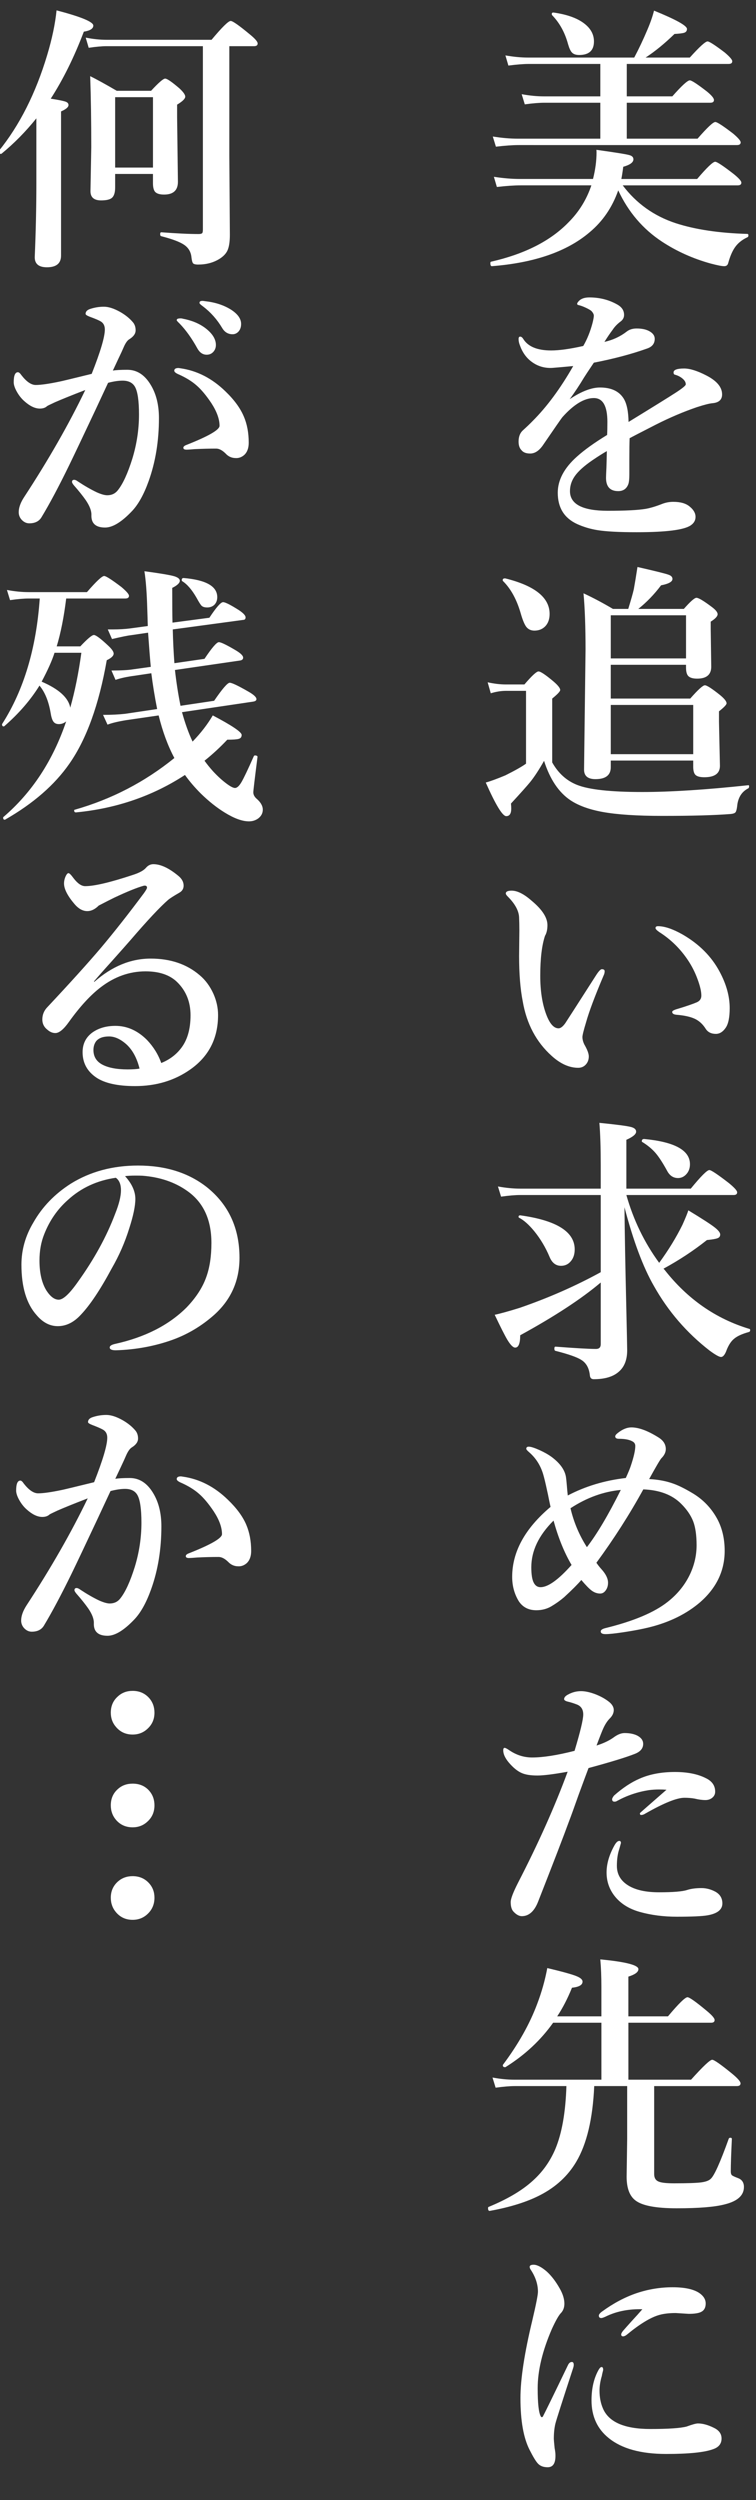 <?xml version="1.0" encoding="utf-8"?>
<!-- Generator: Adobe Illustrator 16.0.3, SVG Export Plug-In . SVG Version: 6.00 Build 0)  -->
<!DOCTYPE svg PUBLIC "-//W3C//DTD SVG 1.1//EN" "http://www.w3.org/Graphics/SVG/1.1/DTD/svg11.dtd">
<svg version="1.1" xmlns="http://www.w3.org/2000/svg" xmlns:xlink="http://www.w3.org/1999/xlink" x="0px" y="0px" width="98px"
	 height="324px" viewBox="0 0 98 324" enable-background="new 0 0 98 324" xml:space="preserve">
<rect x="0" y="0" width="98" height="324" fill="#333333" stroke="none"/>
<g id="ガイド">
</g>
<g id="背景">
</g>
<g id="フッター">
</g>
<g id="PRODUCTIONS_NOTES">
</g>
<g id="STORY">
</g>
<g id="INTRODUCTION">
</g>
<g id="メインビジュアル">
	<rect display="none" fill="#1800D5" width="98" height="324"/>
	<g>
		<rect x="3" fill="none" width="95" height="324"/>
		<path fill="#FFFFFF" d="M80.141,24.669c-0.773,2.203-2.01,4.014-3.709,5.432c-2.93,2.496-7.154,3.961-12.674,4.395
			c-0.129,0-0.193-0.129-0.193-0.387c0-0.117,0.029-0.182,0.088-0.193c4.371-0.996,7.723-2.701,10.055-5.115
			c1.348-1.348,2.332-2.941,2.953-4.781h-9.158c-0.832,0-1.863,0.07-3.094,0.211l-0.387-1.318c1.219,0.188,2.344,0.281,3.375,0.281
			h9.475c0.305-1.207,0.457-2.355,0.457-3.445c0-0.105-0.006-0.217-0.018-0.334c2.438,0.34,3.861,0.568,4.271,0.686
			c0.352,0.094,0.527,0.275,0.527,0.545c0,0.398-0.439,0.721-1.318,0.967c-0.082,0.645-0.164,1.172-0.246,1.582h9.826
			c1.266-1.488,2.045-2.232,2.338-2.232c0.234,0,1.031,0.527,2.391,1.582c0.668,0.539,1.002,0.914,1.002,1.125
			c0,0.234-0.158,0.352-0.475,0.352H80.721c1.77,2.344,4.061,3.979,6.873,4.904c2.52,0.82,5.613,1.283,9.281,1.389
			c0.094,0,0.141,0.064,0.141,0.193s-0.047,0.211-0.141,0.246c-0.703,0.328-1.242,0.768-1.617,1.318
			c-0.34,0.492-0.627,1.166-0.861,2.021c-0.07,0.27-0.24,0.404-0.51,0.404c-0.316,0-0.914-0.117-1.793-0.352
			c-2.273-0.633-4.359-1.57-6.258-2.813C83.352,29.703,81.453,27.482,80.141,24.669z M77.82,17.972v-4.658h-7.242
			c-0.691,0-1.541,0.07-2.549,0.211l-0.404-1.318c1.031,0.188,1.98,0.281,2.848,0.281h7.348V8.287h-9.246
			c-0.703,0-1.594,0.07-2.672,0.211l-0.387-1.318c1.055,0.188,2.039,0.281,2.953,0.281h13.746c0.598-1.125,1.166-2.326,1.705-3.604
			c0.387-0.902,0.674-1.729,0.861-2.479c2.848,1.16,4.271,1.951,4.271,2.373c0,0.246-0.117,0.41-0.352,0.492
			c-0.211,0.07-0.633,0.123-1.266,0.158c-1.277,1.242-2.525,2.262-3.744,3.059h5.73c1.254-1.395,2.021-2.092,2.303-2.092
			c0.223,0,0.967,0.48,2.232,1.441c0.645,0.551,0.967,0.926,0.967,1.125c0,0.234-0.152,0.352-0.457,0.352H81.248v4.201h5.906
			c1.219-1.383,1.975-2.074,2.268-2.074c0.234,0,0.979,0.486,2.232,1.459c0.598,0.492,0.896,0.855,0.896,1.09
			s-0.158,0.352-0.475,0.352H81.248v4.658h9.176c1.254-1.441,2.021-2.162,2.303-2.162c0.234,0,1.008,0.504,2.32,1.512
			c0.645,0.551,0.967,0.926,0.967,1.125c0,0.234-0.158,0.352-0.475,0.352H67.273c-0.809,0-1.805,0.07-2.988,0.211l-0.404-1.318
			c1.16,0.188,2.256,0.281,3.287,0.281H77.82z M76.994,5.369c0,1.172-0.639,1.758-1.916,1.758c-0.434,0-0.75-0.111-0.949-0.334
			c-0.176-0.188-0.34-0.545-0.492-1.072c-0.41-1.512-1.102-2.766-2.074-3.762c-0.023-0.047-0.035-0.094-0.035-0.141
			c0-0.129,0.064-0.193,0.193-0.193h0.035c1.828,0.258,3.199,0.768,4.113,1.529C76.619,3.775,76.994,4.513,76.994,5.369z"/>
		<path fill="#FFFFFF" d="M87.313,48.266c0-0.34,0.457-0.51,1.371-0.51c0.75,0,1.705,0.299,2.865,0.896
			c1.371,0.703,2.057,1.523,2.057,2.461c0,0.691-0.422,1.072-1.266,1.143c-0.398,0.035-1.066,0.205-2.004,0.51
			c-1.746,0.598-3.521,1.354-5.326,2.268c-2.063,1.055-3.193,1.641-3.393,1.758c-0.023,0.609-0.035,1.523-0.035,2.742v1.951
			c0,0.563-0.041,0.973-0.123,1.23c-0.223,0.621-0.662,0.932-1.318,0.932c-1.055,0-1.582-0.574-1.582-1.723
			c0-0.176,0.018-0.627,0.053-1.354c0.023-0.715,0.041-1.418,0.053-2.109c-0.48,0.27-1.102,0.662-1.863,1.178
			c-1.078,0.738-1.84,1.424-2.285,2.057c-0.422,0.598-0.633,1.248-0.633,1.951c0,1.699,1.635,2.549,4.904,2.549
			c2.25,0,3.879-0.082,4.887-0.246c0.609-0.105,1.318-0.316,2.127-0.633c0.469-0.188,0.961-0.281,1.477-0.281
			c0.938,0,1.646,0.205,2.127,0.615c0.504,0.41,0.756,0.855,0.756,1.336c0,0.445-0.205,0.809-0.615,1.09
			c-0.855,0.598-3.193,0.896-7.014,0.896c-2.262,0-3.943-0.088-5.045-0.264c-0.961-0.152-1.863-0.422-2.707-0.809
			c-1.652-0.773-2.479-2.121-2.479-4.043c0-1.641,0.826-3.199,2.479-4.676c0.961-0.867,2.268-1.805,3.92-2.813
			c0.023-0.434,0.035-0.996,0.035-1.688c0-2.063-0.586-3.094-1.758-3.094c-1.242,0-2.602,0.826-4.078,2.479
			c-0.129,0.152-0.979,1.377-2.549,3.674c-0.492,0.691-1.031,1.037-1.617,1.037c-0.516,0-0.885-0.135-1.107-0.404
			c-0.27-0.258-0.404-0.639-0.404-1.143c0-0.645,0.193-1.137,0.58-1.477c0.48-0.434,0.896-0.832,1.248-1.195
			c1.852-1.852,3.604-4.225,5.256-7.119c-1.102,0.105-1.963,0.182-2.584,0.229c-0.117,0.012-0.24,0.018-0.369,0.018
			c-0.902,0-1.711-0.264-2.426-0.791c-0.691-0.504-1.201-1.213-1.529-2.127c-0.117-0.293-0.176-0.568-0.176-0.826
			c0-0.211,0.07-0.316,0.211-0.316s0.275,0.105,0.404,0.316c0.621,0.984,1.822,1.477,3.604,1.477c1.055,0,2.443-0.193,4.166-0.58
			c0.504-0.867,0.902-1.852,1.195-2.953c0.117-0.469,0.176-0.791,0.176-0.967c0-0.188-0.105-0.393-0.316-0.615
			c-0.141-0.129-0.434-0.293-0.879-0.492c-0.293-0.129-0.545-0.217-0.756-0.264c-0.141-0.023-0.211-0.082-0.211-0.176
			s0.082-0.223,0.246-0.387c0.293-0.293,0.738-0.439,1.336-0.439c1.336,0,2.549,0.311,3.639,0.932
			c0.574,0.328,0.861,0.773,0.861,1.336c0,0.363-0.17,0.662-0.51,0.896c-0.398,0.305-0.721,0.645-0.967,1.02
			c-0.375,0.504-0.732,1.031-1.072,1.582c1.09-0.246,2.051-0.691,2.883-1.336c0.34-0.27,0.773-0.404,1.301-0.404
			c0.738,0,1.324,0.141,1.758,0.422c0.387,0.246,0.58,0.551,0.58,0.914c0,0.621-0.334,1.043-1.002,1.266
			c-2.004,0.715-4.301,1.324-6.891,1.828c-0.762,1.137-1.184,1.775-1.266,1.916c-0.598,0.996-1.219,1.934-1.863,2.813
			c1.512-1.008,2.818-1.512,3.92-1.512c1.441,0,2.461,0.469,3.059,1.406c0.41,0.645,0.627,1.664,0.65,3.059
			c3.211-1.969,5.25-3.234,6.117-3.797s1.301-0.92,1.301-1.072c0-0.258-0.129-0.498-0.387-0.721
			c-0.293-0.258-0.645-0.439-1.055-0.545C87.359,48.512,87.313,48.418,87.313,48.266z"/>
		<path fill="#FFFFFF" d="M96.998,102.168c-0.773,0.387-1.242,1.061-1.406,2.021c-0.059,0.586-0.141,0.943-0.246,1.072
			c-0.082,0.117-0.287,0.193-0.615,0.229c-2.098,0.164-5.051,0.246-8.859,0.246c-3.305,0-5.889-0.17-7.752-0.51
			c-1.734-0.316-3.123-0.82-4.166-1.512c-1.523-1.02-2.666-2.725-3.428-5.115c-0.656,1.16-1.254,2.074-1.793,2.742
			c-0.41,0.504-1.242,1.436-2.496,2.795c0.023,0.258,0.035,0.475,0.035,0.65c0,0.656-0.217,0.984-0.65,0.984
			c-0.48,0-1.365-1.453-2.654-4.359c0.609-0.164,1.459-0.475,2.549-0.932c1.242-0.621,2.133-1.125,2.672-1.512V89.53h-2.584
			c-0.645,0-1.307,0.105-1.986,0.316l-0.404-1.424c0.832,0.188,1.629,0.281,2.391,0.281h2.373c0.961-1.125,1.57-1.688,1.828-1.688
			c0.27,0,0.932,0.445,1.986,1.336c0.551,0.48,0.826,0.838,0.826,1.072c0,0.176-0.346,0.545-1.037,1.107v8.279
			c0.785,1.395,1.852,2.361,3.199,2.9c1.535,0.621,4.365,0.932,8.49,0.932c3.668,0,8.238-0.293,13.711-0.879
			c0.082-0.023,0.123,0.023,0.123,0.141C97.104,102.034,97.068,102.122,96.998,102.168z M71.246,79.563
			c0,0.68-0.193,1.219-0.58,1.617c-0.363,0.363-0.826,0.545-1.389,0.545c-0.457,0-0.814-0.17-1.072-0.51
			c-0.234-0.328-0.469-0.902-0.703-1.723c-0.516-1.793-1.283-3.193-2.303-4.201c-0.023-0.035-0.035-0.07-0.035-0.105
			c0-0.152,0.094-0.229,0.281-0.229c0.012,0,0.029,0,0.053,0C69.33,75.907,71.246,77.442,71.246,79.563z M79.174,90.532h10.301
			c1.008-1.148,1.641-1.723,1.898-1.723s0.92,0.428,1.986,1.283c0.551,0.457,0.826,0.809,0.826,1.055
			c0,0.176-0.328,0.521-0.984,1.037v1.371l0.123,5.695c0,0.984-0.674,1.477-2.021,1.477c-0.586,0-0.979-0.111-1.178-0.334
			c-0.176-0.199-0.264-0.545-0.264-1.037v-0.791H79.174v0.861c0,1.031-0.662,1.547-1.986,1.547c-0.984,0-1.477-0.41-1.477-1.23
			l0.193-15.539c0-2.977-0.088-5.414-0.264-7.313c1.195,0.551,2.467,1.225,3.814,2.021h1.986c0.375-1.219,0.615-2.068,0.721-2.549
			c0.129-0.703,0.287-1.664,0.475-2.883c2.309,0.527,3.65,0.861,4.025,1.002c0.34,0.117,0.51,0.299,0.51,0.545
			c0,0.363-0.492,0.639-1.477,0.826c-0.891,1.184-1.875,2.203-2.953,3.059h5.906c0.844-0.961,1.389-1.441,1.635-1.441
			c0.27,0,0.92,0.387,1.951,1.16c0.527,0.387,0.791,0.709,0.791,0.967c0,0.27-0.299,0.592-0.896,0.967v0.984l0.07,4.852
			c0,1.031-0.609,1.547-1.828,1.547c-0.574,0-0.967-0.123-1.178-0.369c-0.176-0.211-0.264-0.568-0.264-1.072v-0.352h-9.756V90.532z
			 M88.93,85.329v-5.59h-9.756v5.59H88.93z M79.174,91.358v6.381h10.688v-6.381H79.174z"/>
		<path fill="#FFFFFF" d="M78.242,126.428c-1.125,2.648-1.881,4.664-2.268,6.047c-0.316,1.043-0.475,1.682-0.475,1.916
			c0,0.305,0.082,0.627,0.246,0.967c0.387,0.668,0.58,1.184,0.58,1.547c0,0.422-0.129,0.773-0.387,1.055s-0.586,0.422-0.984,0.422
			c-1.16,0-2.309-0.516-3.445-1.547c-1.992-1.793-3.24-4.143-3.744-7.049c-0.316-1.594-0.475-3.563-0.475-5.906l0.035-3.27
			c0-0.645-0.012-1.219-0.035-1.723c-0.035-0.855-0.527-1.758-1.477-2.707c-0.164-0.164-0.246-0.293-0.246-0.387
			c0-0.246,0.252-0.369,0.756-0.369c0.738,0,1.6,0.434,2.584,1.301c1.371,1.137,2.057,2.191,2.057,3.164
			c0,0.574-0.105,1.037-0.316,1.389c-0.41,1.23-0.615,2.959-0.615,5.186c0,1.98,0.264,3.662,0.791,5.045
			c0.445,1.172,0.973,1.758,1.582,1.758c0.258,0,0.545-0.217,0.861-0.65c0.023-0.023,1.371-2.121,4.043-6.293
			c0.316-0.48,0.551-0.721,0.703-0.721c0.246,0,0.369,0.088,0.369,0.264C78.383,126.053,78.336,126.24,78.242,126.428z
			 M85.291,120.029c0.855,0,1.916,0.357,3.182,1.072c2.156,1.242,3.762,2.854,4.816,4.834c0.867,1.617,1.301,3.188,1.301,4.711
			c0,1.23-0.182,2.092-0.545,2.584c-0.352,0.504-0.768,0.756-1.248,0.756c-0.609,0-1.055-0.229-1.336-0.686
			c-0.375-0.586-0.838-1.008-1.389-1.266c-0.574-0.27-1.371-0.445-2.391-0.527c-0.363-0.035-0.545-0.158-0.545-0.369
			c0-0.129,0.229-0.258,0.686-0.387c1.125-0.34,1.963-0.627,2.514-0.861c0.387-0.176,0.58-0.463,0.58-0.861
			c0-0.551-0.17-1.277-0.51-2.18c-0.316-0.855-0.721-1.652-1.213-2.391c-0.996-1.5-2.244-2.725-3.744-3.674
			c-0.316-0.223-0.475-0.393-0.475-0.51C84.975,120.111,85.08,120.029,85.291,120.029z"/>
		<path fill="#FFFFFF" d="M80.949,156.449c0.035,3.41,0.111,7.611,0.229,12.604c0.082,3.633,0.123,5.613,0.123,5.941
			c0,1.23-0.363,2.156-1.09,2.777c-0.727,0.645-1.811,0.967-3.252,0.967c-0.293,0-0.457-0.158-0.492-0.475
			c-0.094-0.949-0.463-1.623-1.107-2.021c-0.563-0.363-1.682-0.756-3.357-1.178c-0.094-0.023-0.141-0.117-0.141-0.281
			c0-0.176,0.047-0.264,0.141-0.264c2.59,0.199,4.342,0.299,5.256,0.299c0.41,0,0.615-0.205,0.615-0.615v-7.998
			c-2.508,2.121-5.988,4.4-10.441,6.838c0,1.066-0.217,1.6-0.65,1.6c-0.27,0-0.609-0.34-1.02-1.02
			c-0.328-0.551-0.873-1.629-1.635-3.234c0.727-0.152,1.805-0.451,3.234-0.896c3.738-1.289,7.242-2.83,10.512-4.623v-10.002H67.467
			c-0.668,0-1.506,0.07-2.514,0.211l-0.404-1.318c1.031,0.188,1.992,0.281,2.883,0.281h10.441v-3.094
			c0-2.25-0.059-4.061-0.176-5.432c2.238,0.223,3.615,0.404,4.131,0.545c0.422,0.117,0.633,0.316,0.633,0.598
			c0,0.328-0.422,0.68-1.266,1.055v6.328h8.35c1.313-1.605,2.115-2.408,2.408-2.408c0.234,0,1.078,0.563,2.531,1.688
			c0.715,0.586,1.072,0.984,1.072,1.195c0,0.234-0.152,0.352-0.457,0.352H81.195c0.914,3.234,2.332,6.164,4.254,8.789
			c1.207-1.652,2.215-3.299,3.023-4.939c0.398-0.891,0.65-1.512,0.756-1.863c1.781,1.078,2.93,1.822,3.445,2.232
			c0.457,0.363,0.686,0.662,0.686,0.896c0,0.246-0.123,0.41-0.369,0.492c-0.211,0.082-0.662,0.158-1.354,0.229
			c-1.723,1.371-3.598,2.607-5.625,3.709l0.158,0.176c2.965,3.773,6.621,6.316,10.969,7.629c0.07,0.012,0.105,0.059,0.105,0.141
			c0,0.152-0.059,0.24-0.176,0.264c-0.891,0.246-1.535,0.545-1.934,0.896c-0.352,0.293-0.656,0.75-0.914,1.371
			c-0.223,0.645-0.475,0.967-0.756,0.967c-0.234,0-0.727-0.275-1.477-0.826c-2.977-2.309-5.385-5.104-7.225-8.385
			C83.369,164.23,82.098,160.832,80.949,156.449z M74.498,161.916c0,0.668-0.188,1.201-0.563,1.6
			c-0.316,0.352-0.721,0.527-1.213,0.527c-0.668,0-1.16-0.381-1.477-1.143c-0.516-1.23-1.178-2.344-1.986-3.34
			c-0.703-0.855-1.365-1.441-1.986-1.758c-0.035-0.023-0.053-0.059-0.053-0.105c0-0.129,0.07-0.193,0.211-0.193h0.035
			C72.154,158.16,74.498,159.631,74.498,161.916z M89.439,150.877c0,0.551-0.176,1.002-0.527,1.354
			c-0.293,0.293-0.633,0.439-1.02,0.439c-0.586,0-1.043-0.287-1.371-0.861c-0.586-1.078-1.102-1.875-1.547-2.391
			c-0.457-0.527-1.031-1.002-1.723-1.424c-0.035-0.012-0.053-0.041-0.053-0.088c0-0.199,0.1-0.299,0.299-0.299
			C87.459,147.982,89.439,149.072,89.439,150.877z"/>
		<path fill="#FFFFFF" d="M84.148,191.682c1.207,0.059,2.291,0.27,3.252,0.633c0.633,0.234,1.395,0.615,2.285,1.143
			c1.43,0.832,2.537,1.98,3.322,3.445c0.621,1.184,0.932,2.543,0.932,4.078c0,2.578-1.055,4.793-3.164,6.645
			c-1.758,1.512-3.943,2.596-6.557,3.252c-0.938,0.234-2.068,0.451-3.393,0.65c-1.09,0.164-1.869,0.246-2.338,0.246
			c-0.41,0-0.615-0.117-0.615-0.352c0-0.188,0.217-0.334,0.65-0.439c3.621-0.891,6.299-2.021,8.033-3.393
			c1.313-1.031,2.297-2.268,2.953-3.709c0.527-1.172,0.791-2.379,0.791-3.621c0-1.289-0.146-2.32-0.439-3.094
			c-0.305-0.785-0.82-1.541-1.547-2.268c-1.16-1.172-2.801-1.799-4.922-1.881c-1.77,3.223-3.797,6.393-6.082,9.51
			c0.211,0.305,0.428,0.58,0.65,0.826c0.574,0.633,0.861,1.219,0.861,1.758c0,0.41-0.111,0.756-0.334,1.037
			c-0.188,0.246-0.416,0.369-0.686,0.369c-0.387,0-0.756-0.129-1.107-0.387c-0.328-0.246-0.773-0.703-1.336-1.371
			c-0.469,0.551-1.213,1.295-2.232,2.232c-0.492,0.422-1.043,0.814-1.652,1.178c-0.574,0.34-1.225,0.51-1.951,0.51
			c-0.996,0-1.752-0.387-2.268-1.16c-0.574-0.938-0.861-1.992-0.861-3.164c0-3.246,1.658-6.27,4.975-9.07
			c-0.047-0.199-0.111-0.498-0.193-0.896c-0.105-0.539-0.188-0.932-0.246-1.178c-0.199-0.938-0.369-1.646-0.51-2.127
			c-0.34-1.16-0.949-2.121-1.828-2.883c-0.246-0.211-0.369-0.357-0.369-0.439c0-0.188,0.105-0.281,0.316-0.281
			c0.27,0,0.732,0.146,1.389,0.439c0.621,0.281,1.148,0.58,1.582,0.896c1.113,0.832,1.734,1.717,1.863,2.654
			c0.035,0.246,0.07,0.586,0.105,1.02c0.035,0.457,0.076,0.896,0.123,1.318c2.273-1.195,4.781-1.951,7.523-2.268
			c0.34-0.75,0.557-1.277,0.65-1.582c0.387-1.148,0.58-2.004,0.58-2.566c0-0.246-0.105-0.434-0.316-0.563
			c-0.398-0.246-1.002-0.369-1.811-0.369c-0.316,0-0.475-0.105-0.475-0.316c0-0.117,0.111-0.264,0.334-0.439
			c0.609-0.48,1.195-0.721,1.758-0.721c0.973,0,2.162,0.445,3.568,1.336c0.598,0.387,0.896,0.879,0.896,1.477
			c0,0.41-0.193,0.809-0.58,1.195C85.566,189.168,85.039,190.064,84.148,191.682z M71.756,197.061
			c-1.922,1.91-2.883,3.926-2.883,6.047c0,0.938,0.105,1.605,0.316,2.004c0.199,0.387,0.492,0.58,0.879,0.58
			c0.973,0,2.314-0.961,4.025-2.883C73.156,201.227,72.377,199.311,71.756,197.061z M73.953,195.461
			c0.422,1.805,1.131,3.486,2.127,5.045c1.324-1.723,2.789-4.195,4.395-7.418C78.225,193.299,76.051,194.09,73.953,195.461z"/>
		<path fill="#FFFFFF" d="M79.525,225.176c0.516-0.387,0.996-0.58,1.441-0.58c0.645,0,1.184,0.105,1.617,0.316
			c0.527,0.27,0.791,0.633,0.791,1.09c0,0.586-0.369,1.02-1.107,1.301c-1.125,0.445-3.117,1.055-5.977,1.828
			c-0.223,0.586-0.65,1.74-1.283,3.463c-0.621,1.758-1.037,2.906-1.248,3.445c-0.691,1.898-2.033,5.385-4.025,10.459
			c-0.492,1.219-1.189,1.828-2.092,1.828c-0.34,0-0.686-0.182-1.037-0.545c-0.27-0.258-0.404-0.686-0.404-1.283
			c0-0.422,0.322-1.266,0.967-2.531c2.625-5.086,4.764-9.873,6.416-14.361c-1.816,0.328-3.123,0.492-3.92,0.492
			c-0.867,0-1.541-0.105-2.021-0.316c-0.469-0.199-0.949-0.563-1.441-1.09c-0.645-0.68-0.967-1.301-0.967-1.863
			c0-0.211,0.059-0.316,0.176-0.316c0.105,0,0.311,0.105,0.615,0.316c0.914,0.621,1.898,0.932,2.953,0.932
			c1.418,0,3.252-0.287,5.502-0.861c0.75-2.496,1.125-4.066,1.125-4.711c0-0.621-0.252-1.043-0.756-1.266
			c-0.398-0.164-0.844-0.305-1.336-0.422c-0.258-0.082-0.387-0.182-0.387-0.299c0-0.223,0.17-0.422,0.51-0.598
			c0.527-0.293,1.09-0.439,1.688-0.439c0.551,0,1.201,0.146,1.951,0.439c0.691,0.281,1.271,0.615,1.74,1.002
			c0.363,0.316,0.545,0.65,0.545,1.002c0,0.387-0.17,0.75-0.51,1.09c-0.316,0.316-0.598,0.744-0.844,1.283
			c-0.152,0.328-0.445,1.072-0.879,2.232C78.219,225.932,78.951,225.586,79.525,225.176z M80.492,238.852l-0.211,0.756
			c-0.211,0.621-0.316,1.354-0.316,2.197c0,1.102,0.504,1.957,1.512,2.566c0.949,0.574,2.268,0.861,3.955,0.861
			c1.816,0,3.029-0.1,3.639-0.299c0.504-0.164,1.125-0.246,1.863-0.246c0.621,0,1.225,0.158,1.811,0.475
			c0.598,0.34,0.896,0.844,0.896,1.512c0,0.809-0.65,1.324-1.951,1.547c-0.691,0.117-2.01,0.176-3.955,0.176
			c-1.711,0-3.305-0.205-4.781-0.615c-1.465-0.41-2.584-1.131-3.357-2.162c-0.645-0.867-0.967-1.852-0.967-2.953
			c0-1.113,0.334-2.273,1.002-3.48c0.223-0.41,0.439-0.615,0.65-0.615C80.422,238.57,80.492,238.664,80.492,238.852z
			 M86.398,231.943c-0.293-0.023-0.615-0.035-0.967-0.035c-0.445,0-0.891,0.029-1.336,0.088c-1.441,0.223-2.807,0.686-4.096,1.389
			c-0.105,0.07-0.217,0.105-0.334,0.105c-0.211,0-0.316-0.105-0.316-0.316c0-0.105,0.082-0.264,0.246-0.475
			c1.125-0.996,2.232-1.729,3.322-2.197c1.301-0.574,2.824-0.861,4.57-0.861c1.617,0,2.947,0.264,3.99,0.791
			c0.82,0.387,1.23,0.973,1.23,1.758c0,0.34-0.141,0.615-0.422,0.826c-0.234,0.176-0.516,0.264-0.844,0.264
			c-0.41,0-0.879-0.064-1.406-0.193c-0.398-0.07-0.838-0.105-1.318-0.105c-0.984,0-2.678,0.686-5.08,2.057
			c-0.176,0.117-0.357,0.176-0.545,0.176c-0.094,0-0.141-0.082-0.141-0.246C82.953,234.955,84.102,233.947,86.398,231.943z"/>
		<path fill="#FFFFFF" d="M84.799,270.345v11.408c0,0.504,0.205,0.832,0.615,0.984c0.352,0.141,1.008,0.211,1.969,0.211
			c1.723,0,2.9-0.041,3.533-0.123c0.586-0.082,0.99-0.234,1.213-0.457c0.457-0.398,1.236-2.133,2.338-5.203
			c0.035-0.082,0.105-0.123,0.211-0.123c0.129,0,0.193,0.053,0.193,0.158c-0.094,1.945-0.141,3.346-0.141,4.201
			c0,0.246,0.053,0.416,0.158,0.51c0.105,0.082,0.357,0.199,0.756,0.352c0.527,0.188,0.791,0.574,0.791,1.16
			c0,1.09-0.826,1.84-2.479,2.25c-1.277,0.34-3.357,0.51-6.24,0.51c-2.672,0-4.447-0.334-5.326-1.002
			c-0.773-0.574-1.16-1.605-1.16-3.094l0.07-4.869v-6.873h-4.271c-0.188,4.242-0.967,7.518-2.338,9.826
			c-1.078,1.816-2.625,3.246-4.641,4.289c-1.711,0.891-3.891,1.576-6.539,2.057c-0.164,0.035-0.246-0.088-0.246-0.369
			c0-0.07,0.023-0.117,0.07-0.141c2.449-1.008,4.359-2.139,5.73-3.393c1.266-1.137,2.238-2.502,2.918-4.096
			c0.855-2.039,1.336-4.764,1.441-8.174h-6.627c-0.691,0-1.541,0.07-2.549,0.211l-0.404-1.318c0.996,0.188,1.934,0.281,2.813,0.281
			h11.303v-7.383h-6.258c-1.605,2.262-3.65,4.172-6.135,5.73c-0.023,0.023-0.053,0.035-0.088,0.035
			c-0.199,0-0.299-0.082-0.299-0.246c0-0.023,0.006-0.047,0.018-0.07c1.992-2.66,3.475-5.297,4.447-7.91
			c0.574-1.512,1.008-3.053,1.301-4.623c1.969,0.469,3.234,0.82,3.797,1.055c0.516,0.211,0.773,0.445,0.773,0.703
			c0,0.434-0.457,0.697-1.371,0.791c-0.563,1.395-1.201,2.631-1.916,3.709h5.73v-3.814c0-1.324-0.047-2.514-0.141-3.568
			c3.293,0.316,4.939,0.738,4.939,1.266c0,0.375-0.434,0.697-1.301,0.967v5.15h5.133c1.383-1.652,2.227-2.479,2.531-2.479
			c0.246,0,1.061,0.574,2.443,1.723c0.715,0.586,1.072,0.996,1.072,1.23s-0.152,0.352-0.457,0.352H81.459v7.383h8.121
			c1.547-1.723,2.461-2.584,2.742-2.584c0.246,0,1.102,0.598,2.566,1.793c0.738,0.609,1.107,1.031,1.107,1.266
			s-0.158,0.352-0.475,0.352H84.799z"/>
		<path fill="#FFFFFF" d="M74.305,306.859c-1.395,4.266-2.162,6.668-2.303,7.207c-0.141,0.574-0.211,1.242-0.211,2.004
			c0,0.094,0.035,0.492,0.105,1.195c0.07,0.363,0.105,0.65,0.105,0.861c0.035,1.078-0.299,1.617-1.002,1.617
			c-0.551,0-0.973-0.158-1.266-0.475c-0.258-0.27-0.615-0.855-1.072-1.758c-0.797-1.547-1.195-3.791-1.195-6.732
			c0-2.461,0.516-5.83,1.547-10.107c0.48-2.039,0.721-3.264,0.721-3.674c0-0.961-0.311-1.91-0.932-2.848
			c-0.094-0.141-0.141-0.264-0.141-0.369c0-0.188,0.17-0.281,0.51-0.281c0.457,0,1.031,0.299,1.723,0.896
			c0.598,0.551,1.148,1.271,1.652,2.162c0.41,0.715,0.615,1.377,0.615,1.986c0,0.527-0.17,0.955-0.51,1.283
			c-0.281,0.328-0.65,0.99-1.107,1.986c-1.23,2.836-1.846,5.402-1.846,7.699c0,1.957,0.135,3.17,0.404,3.639
			c0.035,0.07,0.082,0.105,0.141,0.105s0.105-0.035,0.141-0.105c0.316-0.598,1.395-2.807,3.234-6.627
			c0.129-0.281,0.299-0.422,0.51-0.422c0.164,0,0.246,0.123,0.246,0.369C74.375,306.578,74.352,306.707,74.305,306.859z
			 M78.189,307.123c0,0.023-0.023,0.123-0.07,0.299c-0.047,0.188-0.082,0.352-0.105,0.492c-0.199,0.668-0.299,1.301-0.299,1.898
			c0,0.855,0.146,1.623,0.439,2.303c0.75,1.781,2.801,2.672,6.152,2.672c2.32,0,3.885-0.105,4.693-0.316
			c0.738-0.27,1.23-0.404,1.477-0.404c0.621,0,1.318,0.193,2.092,0.58c0.645,0.316,0.967,0.773,0.967,1.371
			c0,0.68-0.369,1.143-1.107,1.389c-1.125,0.41-3.146,0.615-6.064,0.615c-3.281,0-5.766-0.686-7.453-2.057
			c-1.488-1.195-2.232-2.824-2.232-4.887c0-1.535,0.299-2.842,0.896-3.92c0.152-0.27,0.287-0.404,0.404-0.404
			C78.119,306.754,78.189,306.877,78.189,307.123z M83.27,299.266c-1.699-0.047-3.223,0.24-4.57,0.861
			c-0.375,0.188-0.627,0.281-0.756,0.281c-0.211,0-0.316-0.105-0.316-0.316c0-0.152,0.146-0.334,0.439-0.545
			c1.465-1.066,2.959-1.857,4.482-2.373c1.512-0.504,3.059-0.756,4.641-0.756c1.594,0,2.76,0.258,3.498,0.773
			c0.527,0.375,0.791,0.82,0.791,1.336c0,0.527-0.199,0.891-0.598,1.09c-0.328,0.164-0.861,0.246-1.6,0.246l-1.688-0.105
			c-0.832,0-1.541,0.082-2.127,0.246c-1.125,0.316-2.531,1.172-4.219,2.566c-0.176,0.141-0.334,0.211-0.475,0.211
			c-0.164,0-0.246-0.082-0.246-0.246c0-0.117,0.082-0.275,0.246-0.475c0.211-0.246,0.586-0.668,1.125-1.266
			C82.461,300.186,82.918,299.676,83.27,299.266z"/>
		<path fill="#FFFFFF" d="M4.713,15.336c-1.371,1.711-2.877,3.24-4.518,4.588c-0.023,0.012-0.053,0.018-0.088,0.018
			c-0.199,0-0.299-0.094-0.299-0.281c0-0.023,0.006-0.047,0.018-0.07c2.707-3.34,4.805-7.494,6.293-12.463
			C6.752,5.018,7.156,3.09,7.332,1.344c3.176,0.832,4.764,1.488,4.764,1.969c0,0.398-0.41,0.662-1.23,0.791
			c-1.242,3.281-2.672,6.176-4.289,8.684c1.055,0.164,1.711,0.299,1.969,0.404c0.223,0.094,0.334,0.234,0.334,0.422
			c0,0.27-0.322,0.545-0.967,0.826v18.686c0,1.008-0.609,1.512-1.828,1.512c-1.055,0-1.582-0.434-1.582-1.301
			c0.141-3.305,0.211-6.486,0.211-9.545V15.336z M29.727,5.984V20.17l0.07,10.266c0,0.926-0.111,1.617-0.334,2.074
			c-0.199,0.398-0.545,0.75-1.037,1.055c-0.785,0.48-1.699,0.721-2.742,0.721c-0.352,0-0.574-0.059-0.668-0.176
			c-0.082-0.105-0.146-0.346-0.193-0.721c-0.059-0.738-0.398-1.307-1.02-1.705c-0.563-0.363-1.529-0.721-2.9-1.072
			c-0.094-0.023-0.141-0.111-0.141-0.264c0-0.164,0.047-0.246,0.141-0.246c1.992,0.152,3.609,0.229,4.852,0.229
			c0.246,0,0.404-0.047,0.475-0.141c0.047-0.07,0.07-0.229,0.07-0.475V5.984H13.801c-0.598,0-1.365,0.07-2.303,0.211l-0.387-1.318
			c0.961,0.188,1.857,0.281,2.689,0.281h13.623c1.359-1.629,2.186-2.443,2.479-2.443c0.258,0,1.078,0.574,2.461,1.723
			C33.055,5,33.4,5.398,33.4,5.633s-0.158,0.352-0.475,0.352H29.727z M19.83,22.543h-4.904v1.758c0,0.68-0.152,1.137-0.457,1.371
			c-0.258,0.199-0.715,0.299-1.371,0.299c-0.914,0-1.371-0.398-1.371-1.195l0.105-5.695c0-3.41-0.047-6.48-0.141-9.211
			c0.832,0.41,1.98,1.043,3.445,1.898h4.447c0.973-1.055,1.582-1.582,1.828-1.582s0.861,0.422,1.846,1.266
			c0.504,0.469,0.756,0.826,0.756,1.072c0,0.27-0.352,0.615-1.055,1.037v1.67l0.105,8.332c0,1.102-0.598,1.652-1.793,1.652
			c-0.574,0-0.967-0.123-1.178-0.369c-0.176-0.223-0.264-0.592-0.264-1.107V22.543z M19.83,21.717v-9.123h-4.904v9.123H19.83z"/>
		<path fill="#FFFFFF" d="M14.627,48.028c0.387-0.07,1.014-0.105,1.881-0.105c1.254,0,2.273,0.668,3.059,2.004
			c0.691,1.16,1.037,2.578,1.037,4.254c0,2.965-0.445,5.689-1.336,8.174c-0.609,1.699-1.318,2.982-2.127,3.85
			c-1.359,1.441-2.531,2.162-3.516,2.162c-1.219,0-1.811-0.539-1.775-1.617c0.023-0.527-0.217-1.166-0.721-1.916
			c-0.41-0.586-0.926-1.23-1.547-1.934c-0.164-0.199-0.246-0.346-0.246-0.439c0-0.188,0.094-0.281,0.281-0.281
			c0.129,0,0.287,0.07,0.475,0.211c0.867,0.574,1.682,1.043,2.443,1.406c0.574,0.258,1.031,0.387,1.371,0.387
			c0.574,0,1.031-0.217,1.371-0.65c0.656-0.82,1.283-2.186,1.881-4.096c0.574-1.887,0.861-3.791,0.861-5.713
			c0-1.793-0.176-2.994-0.527-3.604c-0.305-0.527-0.838-0.791-1.6-0.791c-0.539,0-1.166,0.094-1.881,0.281
			c-0.363,0.773-0.926,1.98-1.688,3.621c-1.594,3.387-2.719,5.754-3.375,7.102c-1.336,2.742-2.525,4.975-3.568,6.697
			c-0.316,0.527-0.844,0.791-1.582,0.791c-0.375,0-0.709-0.158-1.002-0.475c-0.246-0.281-0.369-0.604-0.369-0.967
			c0-0.586,0.229-1.23,0.686-1.934c3.176-4.852,5.824-9.486,7.945-13.904c-1.699,0.656-3.006,1.184-3.92,1.582
			c-0.656,0.305-1.002,0.475-1.037,0.51C5.879,52.844,5.568,52.95,5.17,52.95c-0.633,0-1.307-0.322-2.021-0.967
			c-0.387-0.34-0.721-0.768-1.002-1.283c-0.246-0.457-0.369-0.844-0.369-1.16c0-0.867,0.182-1.301,0.545-1.301
			c0.129,0,0.281,0.129,0.457,0.387c0.656,0.844,1.271,1.266,1.846,1.266c0.668,0,1.699-0.146,3.094-0.439
			c0.152-0.023,1.541-0.357,4.166-1.002c1.137-2.871,1.705-4.787,1.705-5.748c0-0.492-0.182-0.844-0.545-1.055
			c-0.258-0.152-0.727-0.352-1.406-0.598c-0.363-0.141-0.545-0.264-0.545-0.369c0-0.305,0.205-0.521,0.615-0.65
			c0.574-0.188,1.16-0.281,1.758-0.281s1.295,0.223,2.092,0.668c0.703,0.398,1.271,0.861,1.705,1.389
			c0.211,0.27,0.316,0.604,0.316,1.002c0,0.434-0.275,0.82-0.826,1.16c-0.258,0.152-0.51,0.521-0.756,1.107
			c-0.117,0.281-0.334,0.75-0.65,1.406C15.031,47.161,14.791,47.676,14.627,48.028z M28.021,58.135c-0.855,0-1.781,0.023-2.777,0.07
			c-0.527,0.047-0.885,0.07-1.072,0.07c-0.27,0-0.404-0.082-0.404-0.246c0-0.129,0.105-0.24,0.316-0.334
			c2.918-1.148,4.377-1.986,4.377-2.514c0-0.867-0.357-1.852-1.072-2.953c-0.668-0.996-1.307-1.758-1.916-2.285
			c-0.586-0.516-1.33-0.979-2.232-1.389c-0.434-0.176-0.65-0.346-0.65-0.51c0-0.234,0.182-0.352,0.545-0.352l0.246,0.035
			c2.156,0.305,4.102,1.301,5.836,2.988c1.137,1.09,1.934,2.18,2.391,3.27c0.422,0.984,0.633,2.115,0.633,3.393
			c0,0.691-0.193,1.219-0.58,1.582c-0.281,0.246-0.592,0.381-0.932,0.404c-0.07,0-0.123,0-0.158,0c-0.527,0-0.967-0.193-1.318-0.58
			C28.818,58.352,28.408,58.135,28.021,58.135z M23.662,41.295c1.195,0.223,2.191,0.639,2.988,1.248
			c0.891,0.691,1.336,1.412,1.336,2.162c0,0.352-0.111,0.65-0.334,0.896s-0.51,0.369-0.861,0.369c-0.504,0-0.908-0.275-1.213-0.826
			c-0.703-1.277-1.459-2.338-2.268-3.182c-0.27-0.258-0.404-0.41-0.404-0.457c0-0.105,0.059-0.176,0.176-0.211
			c0.082-0.023,0.188-0.035,0.316-0.035S23.615,41.272,23.662,41.295z M26.545,39.028c1.324,0.141,2.461,0.51,3.41,1.107
			c0.867,0.563,1.301,1.178,1.301,1.846c0,0.422-0.123,0.762-0.369,1.02c-0.211,0.211-0.457,0.316-0.738,0.316
			c-0.574,0-1.02-0.264-1.336-0.791c-0.668-1.125-1.506-2.068-2.514-2.83c-0.293-0.211-0.439-0.352-0.439-0.422
			c0-0.117,0.035-0.193,0.105-0.229c0.082-0.035,0.176-0.053,0.281-0.053C26.316,38.993,26.416,39.004,26.545,39.028z"/>
		<path fill="#FFFFFF" d="M7.35,83.769h3.059c0.926-0.984,1.512-1.477,1.758-1.477c0.258,0,0.873,0.457,1.846,1.371
			c0.48,0.445,0.721,0.791,0.721,1.037c0,0.293-0.299,0.58-0.896,0.861c-1.008,5.754-2.619,10.219-4.834,13.395
			c-1.91,2.754-4.688,5.174-8.332,7.26c-0.012,0.012-0.029,0.018-0.053,0.018c-0.141,0-0.211-0.088-0.211-0.264
			c0-0.047,0.018-0.082,0.053-0.105C4.15,102.7,6.857,98.575,8.58,93.489c-0.281,0.234-0.598,0.352-0.949,0.352
			c-0.34,0-0.586-0.123-0.738-0.369c-0.141-0.211-0.252-0.58-0.334-1.107c-0.258-1.5-0.738-2.672-1.441-3.516
			c-1.16,1.875-2.684,3.633-4.57,5.273C0.523,94.134,0.5,94.14,0.477,94.14c-0.141,0-0.211-0.088-0.211-0.264
			c0-0.035,0.012-0.064,0.035-0.088c2.789-4.371,4.406-9.779,4.852-16.225H3.711c-0.633,0-1.436,0.07-2.408,0.211l-0.404-1.318
			c0.996,0.188,1.934,0.281,2.813,0.281h7.559c1.207-1.395,1.951-2.092,2.232-2.092c0.234,0,0.984,0.48,2.25,1.441
			c0.645,0.551,0.967,0.926,0.967,1.125c0,0.234-0.158,0.352-0.475,0.352H8.58C8.287,79.954,7.877,82.022,7.35,83.769z
			 M7.068,84.595c-0.305,0.973-0.861,2.221-1.67,3.744c2.238,0.961,3.475,2.086,3.709,3.375c0.598-2.109,1.078-4.482,1.441-7.119
			H7.068z M22.678,86.827c0.176,1.582,0.416,3.129,0.721,4.641l4.359-0.65c1.066-1.559,1.74-2.338,2.021-2.338
			s1.084,0.381,2.408,1.143c0.703,0.398,1.055,0.727,1.055,0.984c0,0.164-0.135,0.27-0.404,0.316l-9.246,1.371
			c0.41,1.477,0.867,2.748,1.371,3.814c1.066-1.102,1.939-2.232,2.619-3.393c2.496,1.313,3.744,2.156,3.744,2.531
			c0,0.27-0.129,0.439-0.387,0.51c-0.234,0.07-0.727,0.105-1.477,0.105c-0.938,0.996-1.922,1.904-2.953,2.725
			c0.328,0.457,0.697,0.914,1.107,1.371c0.598,0.645,1.189,1.184,1.775,1.617c0.492,0.363,0.85,0.545,1.072,0.545
			c0.258,0,0.533-0.246,0.826-0.738c0.305-0.516,0.844-1.646,1.617-3.393c0.035-0.059,0.088-0.088,0.158-0.088
			c0.059,0,0.105,0.006,0.141,0.018c0.129,0.035,0.188,0.094,0.176,0.176c-0.363,2.848-0.545,4.377-0.545,4.588
			c0,0.293,0.135,0.563,0.404,0.809c0.551,0.469,0.826,0.949,0.826,1.441c0,0.445-0.193,0.82-0.58,1.125
			c-0.352,0.258-0.756,0.387-1.213,0.387c-0.867,0-1.916-0.381-3.146-1.143c-1.031-0.633-2.063-1.453-3.094-2.461
			c-0.785-0.785-1.471-1.588-2.057-2.408c-4.184,2.73-8.895,4.348-14.133,4.852c-0.152,0-0.229-0.082-0.229-0.246
			c0-0.07,0.029-0.105,0.088-0.105c4.77-1.359,9.07-3.592,12.902-6.697c-0.844-1.582-1.523-3.422-2.039-5.52l-4.219,0.615
			c-1.066,0.176-1.869,0.369-2.408,0.58l-0.58-1.266c1.102,0,2.063-0.047,2.883-0.141l4.131-0.615
			c-0.316-1.594-0.568-3.141-0.756-4.641l-2.232,0.334c-0.973,0.129-1.775,0.305-2.408,0.527l-0.527-1.213
			c1.254,0,2.197-0.053,2.83-0.158l2.268-0.316c-0.094-0.984-0.211-2.461-0.352-4.43l-2.268,0.334
			c-0.352,0.035-1.154,0.199-2.408,0.492l-0.545-1.248c0.328,0,0.568,0,0.721,0c0.75,0,1.459-0.041,2.127-0.123l2.338-0.316
			c-0.012-0.246-0.023-0.639-0.035-1.178c-0.012-0.457-0.023-0.809-0.035-1.055c-0.059-2.086-0.182-3.709-0.369-4.869
			c2.004,0.27,3.293,0.486,3.867,0.65c0.48,0.152,0.721,0.346,0.721,0.58c0,0.293-0.328,0.604-0.984,0.932
			c0,2.145,0.012,3.645,0.035,4.5l4.781-0.633c0.891-1.348,1.482-2.021,1.775-2.021c0.281,0,0.967,0.346,2.057,1.037
			c0.574,0.387,0.861,0.697,0.861,0.932c0,0.223-0.111,0.334-0.334,0.334l-9.105,1.23c0.035,1.488,0.105,2.947,0.211,4.377
			l3.902-0.563c0.961-1.441,1.582-2.162,1.863-2.162c0.27,0,1.008,0.357,2.215,1.072c0.621,0.375,0.932,0.686,0.932,0.932
			c0,0.199-0.123,0.322-0.369,0.369L22.678,86.827z M28.162,77.388c0,0.422-0.135,0.762-0.404,1.02
			c-0.246,0.211-0.545,0.316-0.896,0.316c-0.34,0-0.586-0.076-0.738-0.229c-0.129-0.129-0.34-0.463-0.633-1.002
			c-0.609-1.066-1.236-1.793-1.881-2.18c-0.035-0.035-0.053-0.082-0.053-0.141c0-0.176,0.082-0.264,0.246-0.264
			C26.709,75.155,28.162,75.981,28.162,77.388z"/>
		<path fill="#FFFFFF" d="M12.184,127.182l0.035,0.07c2.285-2.016,4.723-3.023,7.313-3.023c2.566,0,4.688,0.721,6.363,2.162
			c0.738,0.621,1.33,1.424,1.775,2.408c0.398,0.902,0.598,1.816,0.598,2.742c0,3.035-1.213,5.396-3.639,7.084
			c-2.027,1.418-4.4,2.127-7.119,2.127c-2.215,0-3.873-0.357-4.975-1.072c-1.219-0.809-1.828-1.916-1.828-3.322
			c0-1.078,0.422-1.928,1.266-2.549c0.809-0.574,1.805-0.861,2.988-0.861c1.512,0,2.877,0.609,4.096,1.828
			c0.844,0.891,1.459,1.887,1.846,2.988c1.031-0.422,1.863-1.031,2.496-1.828c0.867-1.066,1.301-2.52,1.301-4.359
			c0-1.746-0.586-3.188-1.758-4.324c-0.949-0.914-2.309-1.371-4.078-1.371c-2.074,0-4.008,0.686-5.801,2.057
			c-1.336,1.02-2.713,2.52-4.131,4.5c-0.68,0.961-1.266,1.441-1.758,1.441c-0.363,0-0.709-0.146-1.037-0.439
			c-0.434-0.34-0.65-0.779-0.65-1.318c0-0.633,0.229-1.178,0.686-1.635c2.953-3.152,5.25-5.695,6.891-7.629
			c1.746-2.074,3.609-4.441,5.59-7.102c0.27-0.375,0.404-0.615,0.404-0.721c0-0.176-0.1-0.264-0.299-0.264
			c-0.047,0-0.094,0.006-0.141,0.018c-0.844,0.234-2.104,0.744-3.779,1.529c-0.527,0.258-1.207,0.604-2.039,1.037
			c-0.48,0.48-0.973,0.721-1.477,0.721c-0.574,0-1.113-0.287-1.617-0.861c-0.938-1.09-1.406-1.998-1.406-2.725
			c0-0.305,0.07-0.615,0.211-0.932c0.129-0.27,0.252-0.404,0.369-0.404s0.334,0.217,0.65,0.65c0.527,0.691,1.031,1.037,1.512,1.037
			c1.184,0,3.229-0.48,6.135-1.441c0.855-0.27,1.436-0.58,1.74-0.932c0.27-0.316,0.592-0.475,0.967-0.475
			c0.938,0,2.016,0.504,3.234,1.512c0.457,0.375,0.686,0.797,0.686,1.266c0,0.41-0.193,0.721-0.58,0.932
			c-0.691,0.398-1.16,0.697-1.406,0.896c-1.066,0.926-2.707,2.678-4.922,5.256c-0.48,0.551-1.301,1.477-2.461,2.777
			C13.543,125.617,12.793,126.467,12.184,127.182z M18.09,138.484c-0.34-1.359-0.902-2.402-1.688-3.129
			c-0.773-0.691-1.529-1.037-2.268-1.037c-0.773,0-1.33,0.205-1.67,0.615c-0.234,0.316-0.352,0.697-0.352,1.143
			c0,0.809,0.346,1.418,1.037,1.828c0.785,0.457,1.916,0.686,3.393,0.686C17.211,138.59,17.727,138.555,18.09,138.484z"/>
		<path fill="#FFFFFF" d="M16.209,152.421c0.891,0.984,1.336,1.969,1.336,2.953c0,0.914-0.264,2.186-0.791,3.814
			c-0.563,1.816-1.318,3.545-2.268,5.186c-1.477,2.754-2.813,4.758-4.008,6.012c-0.902,0.984-1.898,1.477-2.988,1.477
			c-1.02,0-1.928-0.469-2.725-1.406c-1.324-1.465-1.986-3.65-1.986-6.557c0-1.922,0.516-3.744,1.547-5.467
			c1.148-2.027,2.771-3.709,4.869-5.045c2.52-1.559,5.42-2.338,8.701-2.338c3.574,0,6.551,0.938,8.93,2.813
			c2.813,2.262,4.219,5.309,4.219,9.141c0,2.977-1.102,5.449-3.305,7.418c-1.605,1.418-3.387,2.484-5.344,3.199
			c-2.309,0.832-4.77,1.289-7.383,1.371c-0.527,0-0.791-0.123-0.791-0.369c0-0.199,0.229-0.352,0.686-0.457
			c3.879-0.855,6.967-2.426,9.264-4.711c1.219-1.266,2.068-2.566,2.549-3.902c0.457-1.242,0.686-2.73,0.686-4.465
			c0-3.047-1.055-5.303-3.164-6.768c-1.594-1.125-3.516-1.775-5.766-1.951c-0.246-0.012-0.539-0.018-0.879-0.018
			C17.035,152.351,16.572,152.374,16.209,152.421z M15.014,152.632c-2.438,0.352-4.512,1.313-6.223,2.883
			c-1.348,1.195-2.367,2.672-3.059,4.43c-0.41,1.02-0.615,2.156-0.615,3.41c0,1.617,0.299,2.912,0.896,3.885
			c0.516,0.797,1.049,1.195,1.6,1.195c0.574,0,1.4-0.768,2.479-2.303c2.121-2.953,3.732-5.895,4.834-8.824
			c0.504-1.254,0.756-2.273,0.756-3.059C15.682,153.487,15.459,152.948,15.014,152.632z"/>
		<path fill="#FFFFFF" d="M14.943,191.649c0.387-0.07,1.014-0.105,1.881-0.105c1.254,0,2.273,0.668,3.059,2.004
			c0.691,1.16,1.037,2.578,1.037,4.254c0,2.977-0.445,5.701-1.336,8.174c-0.609,1.699-1.318,2.982-2.127,3.85
			c-1.359,1.441-2.531,2.162-3.516,2.162c-1.219,0-1.811-0.539-1.775-1.617c0.023-0.539-0.217-1.178-0.721-1.916
			c-0.41-0.586-0.926-1.23-1.547-1.934c-0.164-0.199-0.246-0.346-0.246-0.439c0-0.188,0.094-0.281,0.281-0.281
			c0.129,0,0.287,0.07,0.475,0.211c0.867,0.574,1.682,1.043,2.443,1.406c0.586,0.258,1.043,0.387,1.371,0.387
			c0.574,0,1.031-0.217,1.371-0.65c0.656-0.82,1.283-2.186,1.881-4.096c0.574-1.887,0.861-3.791,0.861-5.713
			c0-1.793-0.176-2.994-0.527-3.604c-0.305-0.527-0.838-0.791-1.6-0.791c-0.527,0-1.154,0.094-1.881,0.281
			c-0.363,0.785-0.926,1.992-1.688,3.621c-1.594,3.398-2.719,5.771-3.375,7.119c-1.336,2.73-2.525,4.963-3.568,6.697
			c-0.316,0.527-0.844,0.791-1.582,0.791c-0.375,0-0.709-0.158-1.002-0.475c-0.246-0.281-0.369-0.604-0.369-0.967
			c0-0.586,0.229-1.236,0.686-1.951c3.176-4.852,5.824-9.48,7.945-13.887c-1.676,0.645-2.982,1.172-3.92,1.582
			c-0.656,0.305-1.002,0.475-1.037,0.51c-0.223,0.211-0.533,0.316-0.932,0.316c-0.633,0-1.307-0.322-2.021-0.967
			c-0.387-0.34-0.721-0.768-1.002-1.283c-0.246-0.457-0.369-0.844-0.369-1.16c0-0.867,0.182-1.301,0.545-1.301
			c0.129,0,0.281,0.135,0.457,0.404c0.656,0.832,1.271,1.248,1.846,1.248c0.668,0,1.699-0.146,3.094-0.439
			c0.094-0.012,1.482-0.346,4.166-1.002c1.137-2.883,1.705-4.805,1.705-5.766c0-0.48-0.182-0.826-0.545-1.037
			c-0.258-0.152-0.727-0.357-1.406-0.615c-0.363-0.141-0.545-0.264-0.545-0.369c0-0.305,0.205-0.521,0.615-0.65
			c0.574-0.188,1.16-0.281,1.758-0.281s1.295,0.223,2.092,0.668c0.703,0.398,1.271,0.861,1.705,1.389
			c0.211,0.27,0.316,0.604,0.316,1.002c0,0.434-0.275,0.82-0.826,1.16c-0.258,0.164-0.51,0.533-0.756,1.107
			c-0.117,0.281-0.334,0.756-0.65,1.424S15.107,191.298,14.943,191.649z M28.338,201.774c-0.891,0-1.816,0.023-2.777,0.07
			c-0.551,0.047-0.908,0.07-1.072,0.07c-0.27,0-0.404-0.082-0.404-0.246c0-0.129,0.105-0.24,0.316-0.334
			c2.918-1.148,4.377-1.986,4.377-2.514c0-0.879-0.357-1.863-1.072-2.953c-0.668-0.996-1.307-1.758-1.916-2.285
			c-0.586-0.516-1.33-0.979-2.232-1.389c-0.434-0.176-0.65-0.346-0.65-0.51c0-0.234,0.182-0.352,0.545-0.352l0.246,0.035
			c2.156,0.305,4.102,1.301,5.836,2.988c1.137,1.09,1.934,2.174,2.391,3.252c0.422,0.996,0.633,2.127,0.633,3.393
			c0,0.691-0.193,1.219-0.58,1.582c-0.281,0.246-0.592,0.381-0.932,0.404c-0.07,0-0.123,0-0.158,0c-0.516,0-0.955-0.193-1.318-0.58
			C29.135,201.985,28.725,201.774,28.338,201.774z"/>
		<path fill="#FFFFFF" d="M20.023,221.959c0,0.844-0.305,1.541-0.914,2.092c-0.527,0.492-1.166,0.738-1.916,0.738
			c-0.867,0-1.576-0.316-2.127-0.949c-0.469-0.527-0.703-1.154-0.703-1.881c0-0.867,0.305-1.57,0.914-2.109
			c0.516-0.48,1.154-0.721,1.916-0.721c0.867,0,1.576,0.305,2.127,0.914C19.789,220.57,20.023,221.209,20.023,221.959z
			 M20.023,233.965c0,0.855-0.305,1.559-0.914,2.109c-0.527,0.492-1.166,0.738-1.916,0.738c-0.867,0-1.576-0.311-2.127-0.932
			c-0.469-0.539-0.703-1.178-0.703-1.916c0-0.867,0.305-1.57,0.914-2.109c0.516-0.469,1.154-0.703,1.916-0.703
			c0.879,0,1.588,0.299,2.127,0.896C19.789,232.576,20.023,233.215,20.023,233.965z M20.023,245.936
			c0,0.855-0.305,1.564-0.914,2.127c-0.527,0.492-1.166,0.738-1.916,0.738c-0.867,0-1.576-0.316-2.127-0.949
			c-0.469-0.539-0.703-1.178-0.703-1.916c0-0.844,0.305-1.541,0.914-2.092c0.527-0.469,1.166-0.703,1.916-0.703
			c0.867,0,1.576,0.305,2.127,0.914C19.789,244.57,20.023,245.197,20.023,245.936z"/>
	</g>
	<rect id="_x3C_スライス_x3E__19_" x="-1" y="1" fill="none" width="98" height="320"/>
</g>
<g id="ヘッダー">
</g>
<g id="CTA">
</g>
</svg>
